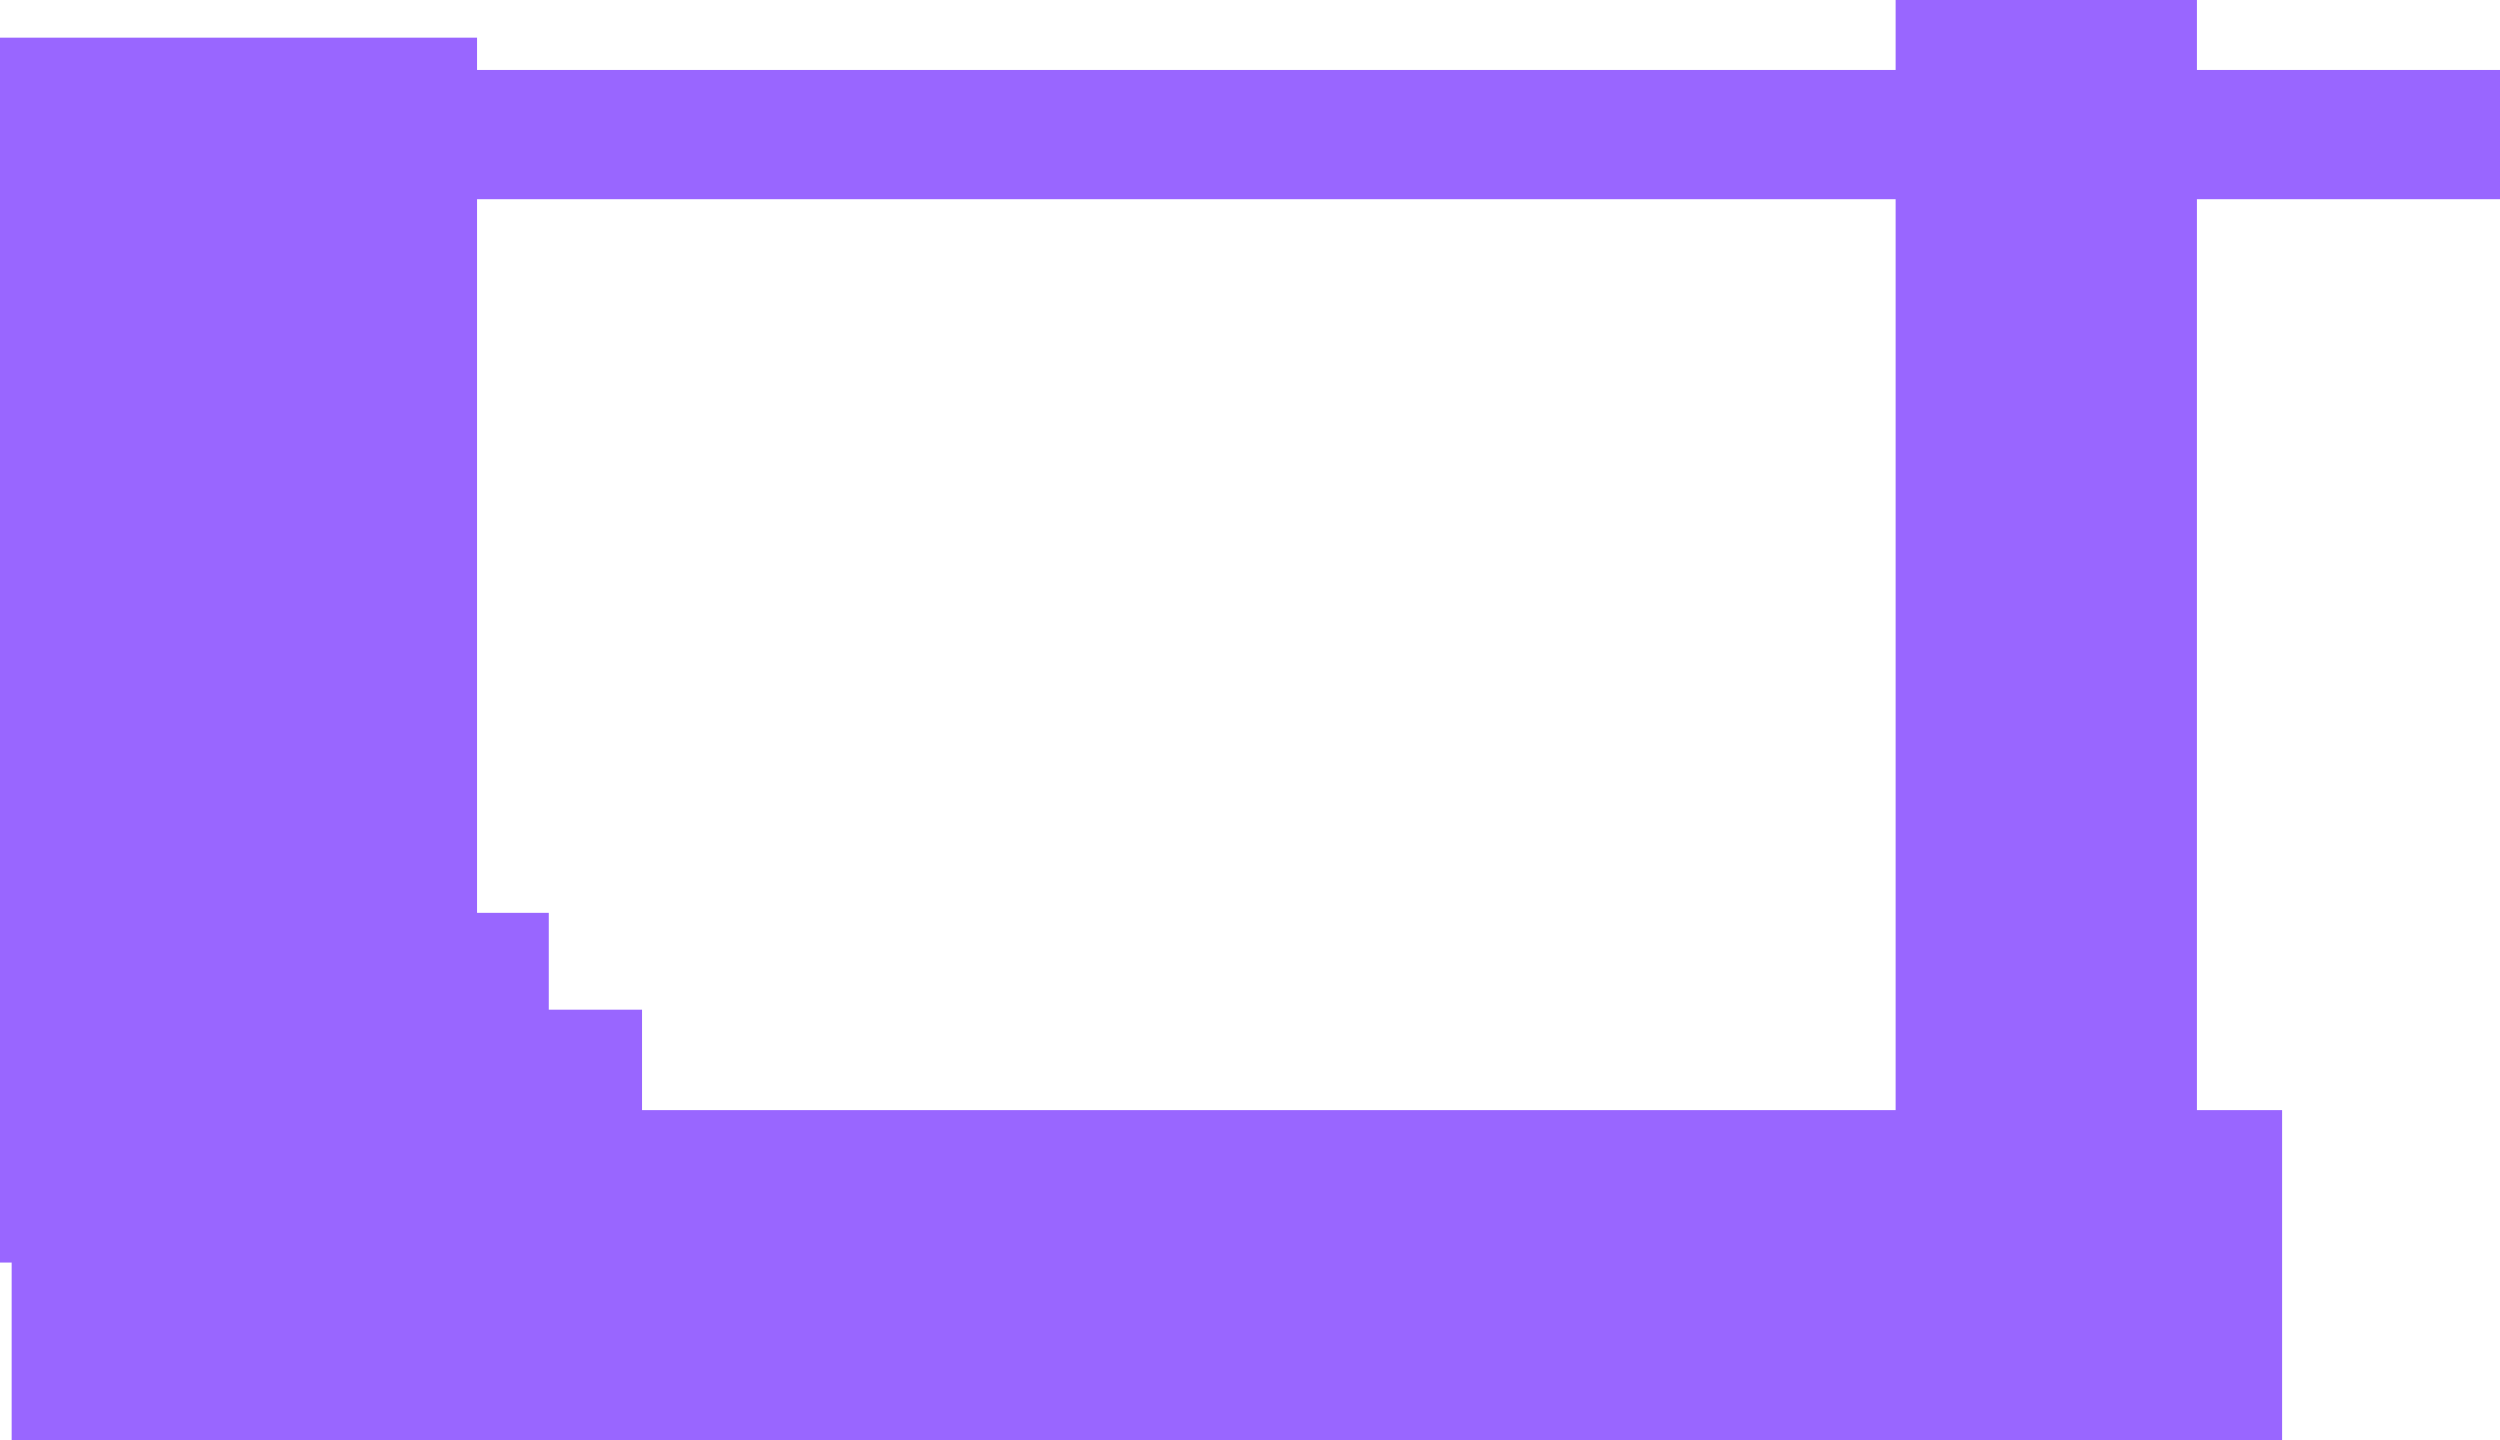 <svg version="1.1" xmlns="http://www.w3.org/2000/svg" xmlns:xlink="http://www.w3.org/1999/xlink" width="1393.998" height="803" viewBox="0,0,1393.998,803"><g transform="translate(405.5,294.283)"><g data-paper-data="{&quot;isPaintingLayer&quot;:true}" fill="#9966ff" fill-rule="nonzero" stroke="none" stroke-linecap="butt" stroke-linejoin="miter" stroke-miterlimit="10" stroke-dasharray="" stroke-dashoffset="0" style="mix-blend-mode: normal"><path d="M-399,508.717v-184h1266v184z" stroke-width="NaN"/><path d="M-405.5,409.717v-683h266v683z" stroke-width="NaN"/><path d="M-147,327.717v-59h99.5v59z" stroke-width="0"/><path d="M-212.5,282.717v-68h113v68z" stroke-width="0"/><g><path d="M651.5,428.717v-723h168v723z" stroke-width="0"/><path d="" stroke-width="0.5"/></g><path d="M-257.748,-183.203v-72.072h1246.246v72.072z" stroke-width="0"/></g></g></svg>